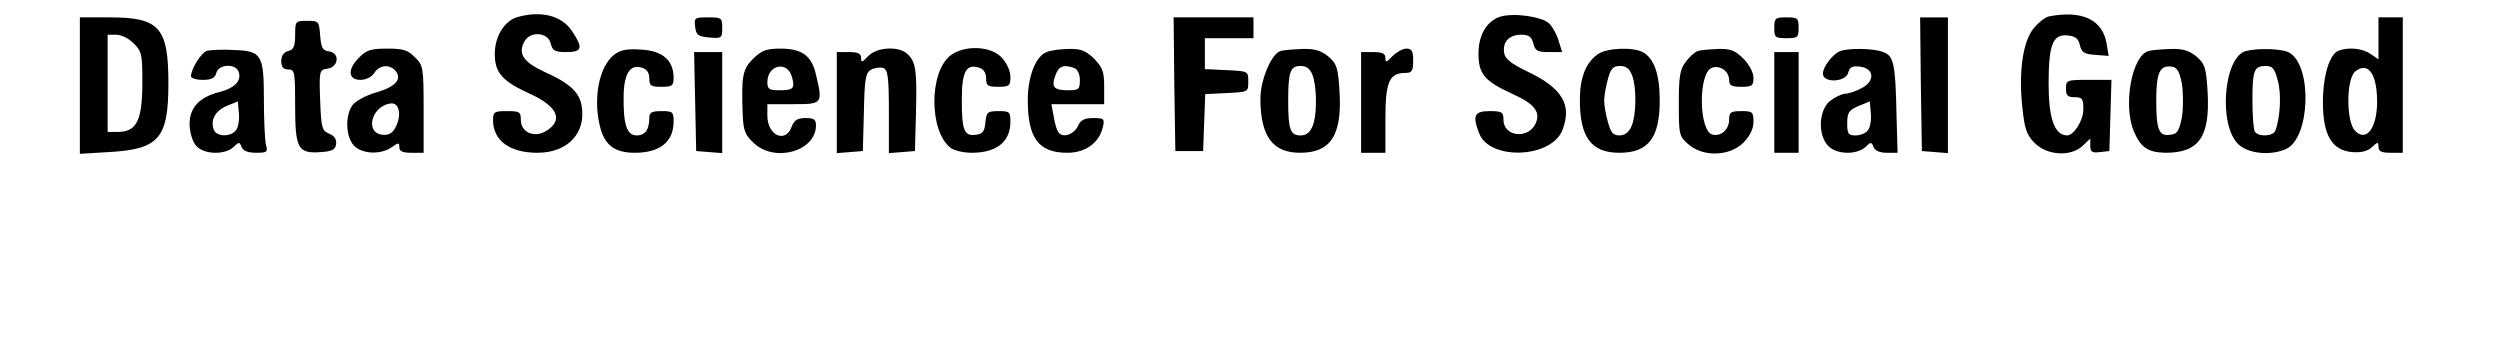 <?xml version="1.0" standalone="no"?>
<!DOCTYPE svg PUBLIC "-//W3C//DTD SVG 20010904//EN"
 "http://www.w3.org/TR/2001/REC-SVG-20010904/DTD/svg10.dtd">
<svg version="1.0" xmlns="http://www.w3.org/2000/svg"
 width="720pt" height="100pt" viewBox="0 0 720 100"
 preserveAspectRatio="xMidYMid meet">

<g transform="translate(0,100) scale(0.1,-0.1)"
fill="#000000" stroke="none">
<path d="M1491 951 c-38 -10 -66 -56 -66 -106 0 -55 22 -79 101 -115 79 -36
97 -75 49 -106 -35 -23 -75 -6 -75 31 0 23 -4 25 -40 25 -36 0 -40 -2 -40 -26
0 -59 48 -94 128 -94 87 0 141 57 127 136 -7 39 -35 65 -107 97 -60 28 -77 52
-58 87 16 31 68 28 76 -5 5 -21 12 -25 45 -25 46 0 49 12 16 61 -29 44 -89 59
-156 40z"/>
<path d="M4321 952 c-39 -12 -63 -53 -63 -106 0 -60 18 -80 99 -117 64 -29 82
-53 64 -88 -24 -43 -91 -33 -91 14 0 22 -4 25 -40 25 -44 0 -50 -13 -30 -64
30 -79 209 -72 240 10 28 72 -1 120 -99 167 -50 24 -67 38 -69 55 -5 32 15 52
49 52 22 0 30 -6 35 -25 5 -21 12 -25 44 -25 l39 0 -10 32 c-5 18 -17 40 -27
50 -20 20 -102 32 -141 20z"/>
<path d="M5902 953 c-12 -2 -33 -19 -47 -37 -30 -40 -42 -126 -30 -231 6 -56
12 -74 35 -97 36 -36 104 -40 138 -8 l22 21 0 -21 c0 -17 5 -21 28 -18 l27 3
3 103 3 102 -66 0 c-63 0 -65 -1 -65 -25 0 -20 5 -25 25 -25 22 0 25 -4 25
-35 0 -32 -27 -75 -47 -75 -36 1 -53 48 -53 149 0 112 12 143 54 139 23 -2 32
-9 36 -28 5 -21 13 -26 44 -28 l39 -3 -6 35 c-11 69 -70 97 -165 79z"/>
<path d="M230 754 l0 -197 83 5 c145 8 172 39 172 198 0 161 -26 190 -169 190
l-86 0 0 -196z m155 121 c23 -22 25 -32 25 -110 0 -113 -16 -145 -72 -145
l-28 0 0 140 0 140 25 0 c14 0 37 -11 50 -25z"/>
<path d="M2002 923 c3 -24 8 -28 41 -31 35 -3 37 -2 37 27 0 30 -2 31 -41 31
-38 0 -40 -1 -37 -27z"/>
<path d="M3382 758 l3 -193 40 0 40 0 3 82 3 82 62 3 c62 3 62 3 62 33 0 30 0
30 -62 33 l-63 3 0 44 0 45 70 0 70 0 0 30 0 30 -115 0 -115 0 2 -192z"/>
<path d="M5110 920 c0 -28 3 -30 35 -30 32 0 35 2 35 30 0 28 -3 30 -35 30
-32 0 -35 -2 -35 -30z"/>
<path d="M5532 758 l3 -193 38 -3 37 -3 0 195 0 196 -40 0 -40 0 2 -192z"/>
<path d="M6850 889 l0 -60 -22 15 c-23 17 -64 21 -93 10 -26 -10 -45 -72 -45
-149 0 -94 26 -138 84 -143 25 -2 44 2 57 14 17 16 19 16 19 1 0 -13 9 -17 35
-17 l35 0 0 195 0 195 -35 0 -35 0 0 -61z m-6 -146 c11 -93 -22 -159 -61 -120
-27 26 -26 153 1 172 30 23 53 3 60 -52z"/>
<path d="M850 899 c0 -32 -4 -42 -20 -46 -13 -3 -20 -14 -20 -29 0 -17 6 -24
20 -24 19 0 20 -7 20 -104 0 -124 8 -139 74 -134 32 2 42 7 44 23 2 13 -5 24
-20 30 -21 9 -23 17 -26 97 -3 84 -2 87 20 90 33 4 38 45 6 50 -19 2 -23 10
-26 46 -3 41 -4 42 -38 42 -33 0 -34 -1 -34 -41z"/>
<path d="M597 854 c-17 -5 -47 -52 -47 -74 0 -5 15 -10 34 -10 25 0 35 5 39
20 6 25 55 28 64 4 10 -26 -11 -48 -55 -59 -59 -15 -87 -46 -86 -95 1 -24 9
-49 19 -60 22 -25 81 -27 107 -4 16 16 18 16 24 0 4 -10 18 -16 41 -16 32 0
35 2 29 23 -3 12 -6 70 -6 128 0 132 -6 142 -86 145 -33 2 -67 0 -77 -2z m82
-230 c-16 -19 -55 -18 -63 2 -11 28 4 55 37 69 l32 13 3 -34 c2 -20 -2 -42 -9
-50z"/>
<path d="M1035 835 c-35 -34 -33 -65 3 -65 16 0 32 8 40 20 14 23 44 26 61 6
20 -24 0 -46 -55 -62 -31 -9 -60 -25 -69 -37 -22 -31 -19 -93 5 -117 24 -24
77 -26 108 -4 20 14 22 14 22 0 0 -12 10 -16 35 -16 l35 0 0 125 c0 120 -1
127 -25 150 -20 21 -34 25 -80 25 -46 0 -60 -4 -80 -25z m104 -202 c-9 -17
-20 -23 -38 -21 -51 6 -31 82 23 90 26 4 34 -33 15 -69z"/>
<path d="M1771 844 c-46 -33 -65 -130 -41 -216 14 -48 43 -68 98 -68 72 0 111
31 112 88 0 30 -2 32 -35 32 -28 0 -35 -4 -35 -19 0 -34 -12 -51 -36 -51 -29
0 -39 31 -38 113 1 66 19 93 53 82 14 -4 21 -15 21 -31 0 -21 5 -24 35 -24 32
0 35 3 35 28 -1 48 -31 75 -91 79 -40 3 -60 0 -78 -13z"/>
<path d="M2169 831 c-31 -31 -34 -51 -30 -161 2 -47 7 -59 32 -82 60 -57 178
-24 179 50 0 18 -5 22 -30 22 -23 0 -33 -6 -40 -25 -18 -49 -70 -25 -70 32 l0
33 75 0 c84 0 85 1 65 85 -12 54 -40 75 -102 75 -41 0 -54 -5 -79 -29z m112
-53 c9 -33 4 -38 -38 -38 -28 0 -33 4 -33 23 0 51 58 63 71 15z"/>
<path d="M2500 838 c-17 -18 -20 -19 -20 -5 0 13 -9 17 -35 17 l-35 0 0 -146
0 -145 38 3 37 3 3 112 c2 99 5 114 22 123 10 5 26 7 34 4 13 -5 16 -26 16
-126 l0 -119 38 3 37 3 3 110 c3 121 0 146 -24 169 -24 24 -89 21 -114 -6z"/>
<path d="M2737 840 c-62 -49 -61 -219 1 -266 9 -7 36 -14 60 -14 72 0 111 31
112 88 0 30 -2 32 -34 32 -32 0 -35 -3 -38 -32 -2 -26 -8 -34 -27 -36 -34 -5
-41 12 -41 99 0 83 12 106 50 94 13 -4 20 -15 20 -31 0 -21 5 -24 35 -24 32 0
35 3 35 29 0 16 -10 39 -25 55 -31 34 -108 37 -148 6z"/>
<path d="M3014 850 c-31 -12 -54 -70 -54 -138 0 -110 31 -152 114 -152 52 0
91 28 102 73 6 25 4 27 -28 27 -25 0 -36 -6 -43 -22 -11 -24 -41 -36 -55 -21
-5 4 -12 25 -15 46 l-7 37 76 0 76 0 0 51 c0 43 -5 55 -29 80 -24 23 -38 29
-73 28 -24 0 -52 -4 -64 -9z m80 -46 c10 -4 16 -18 16 -35 0 -26 -3 -29 -34
-29 -42 0 -49 10 -36 44 9 26 24 31 54 20z"/>
<path d="M3688 853 c-26 -7 -58 -83 -58 -137 0 -108 35 -156 114 -156 88 0
121 50 114 173 -4 72 -8 83 -32 104 -21 17 -38 23 -74 22 -26 -1 -55 -3 -64
-6z m92 -69 c6 -14 10 -47 10 -74 0 -68 -14 -100 -44 -100 -30 0 -36 16 -36
100 0 84 6 100 36 100 17 0 27 -8 34 -26z"/>
<path d="M4010 838 c-17 -18 -20 -19 -20 -5 0 13 -9 17 -35 17 l-35 0 0 -145
0 -145 35 0 35 0 0 98 c0 107 11 132 58 132 18 0 22 6 22 35 0 28 -4 35 -20
35 -10 0 -28 -10 -40 -22z"/>
<path d="M4602 844 c-35 -24 -52 -68 -52 -132 0 -108 33 -152 114 -152 83 0
116 43 116 150 0 76 -16 122 -49 140 -29 15 -104 12 -129 -6z m98 -60 c14 -35
13 -118 -2 -149 -7 -16 -19 -25 -34 -25 -18 0 -25 8 -33 38 -6 20 -11 48 -11
62 0 14 5 42 11 63 8 30 15 37 35 37 17 0 27 -8 34 -26z"/>
<path d="M4890 853 c-8 -2 -24 -16 -35 -31 -17 -22 -20 -43 -20 -120 0 -90 1
-95 28 -118 43 -37 118 -34 158 5 19 20 29 40 29 60 0 29 -3 31 -35 31 -30 0
-35 -3 -35 -24 0 -28 -22 -49 -47 -44 -41 8 -43 180 -2 193 24 8 49 -11 49
-36 0 -15 7 -19 35 -19 31 0 35 3 35 26 0 15 -12 38 -29 55 -24 24 -37 29 -73
28 -24 -1 -50 -3 -58 -6z"/>
<path d="M5300 853 c-21 -8 -50 -45 -50 -65 0 -28 66 -25 73 3 4 16 12 20 34
17 41 -5 44 -42 4 -62 -16 -9 -38 -16 -48 -16 -10 -1 -29 -10 -43 -21 -32 -27
-35 -96 -6 -128 23 -26 81 -28 108 -5 16 16 18 16 24 0 4 -10 18 -16 38 -16
l31 0 -3 107 c-3 150 -8 172 -38 183 -27 11 -99 12 -124 3z m79 -229 c-6 -8
-22 -14 -35 -14 -21 0 -24 5 -24 35 0 31 5 38 33 50 l32 13 3 -34 c2 -20 -2
-42 -9 -50z"/>
<path d="M6188 853 c-48 -12 -74 -155 -43 -230 20 -48 41 -62 92 -63 96 0 128
46 121 173 -4 72 -8 83 -32 104 -21 17 -38 23 -74 22 -26 -1 -55 -3 -64 -6z
m96 -95 c4 -27 4 -69 0 -95 -8 -40 -13 -49 -33 -51 -33 -5 -41 12 -41 99 0 80
10 102 45 97 15 -2 22 -14 29 -50z"/>
<path d="M6468 853 c-64 -17 -80 -214 -21 -269 29 -27 93 -33 137 -13 70 32
76 242 8 278 -20 11 -90 13 -124 4z m92 -85 c11 -38 7 -108 -7 -144 -6 -17
-49 -19 -59 -3 -4 6 -7 46 -7 89 0 88 5 100 38 100 20 0 26 -7 35 -42z"/>
<path d="M2002 708 l3 -143 38 -3 37 -3 0 145 0 146 -40 0 -41 0 3 -142z"/>
<path d="M5110 705 l0 -145 35 0 35 0 0 145 0 145 -35 0 -35 0 0 -145z"/>
</g>
</svg>
